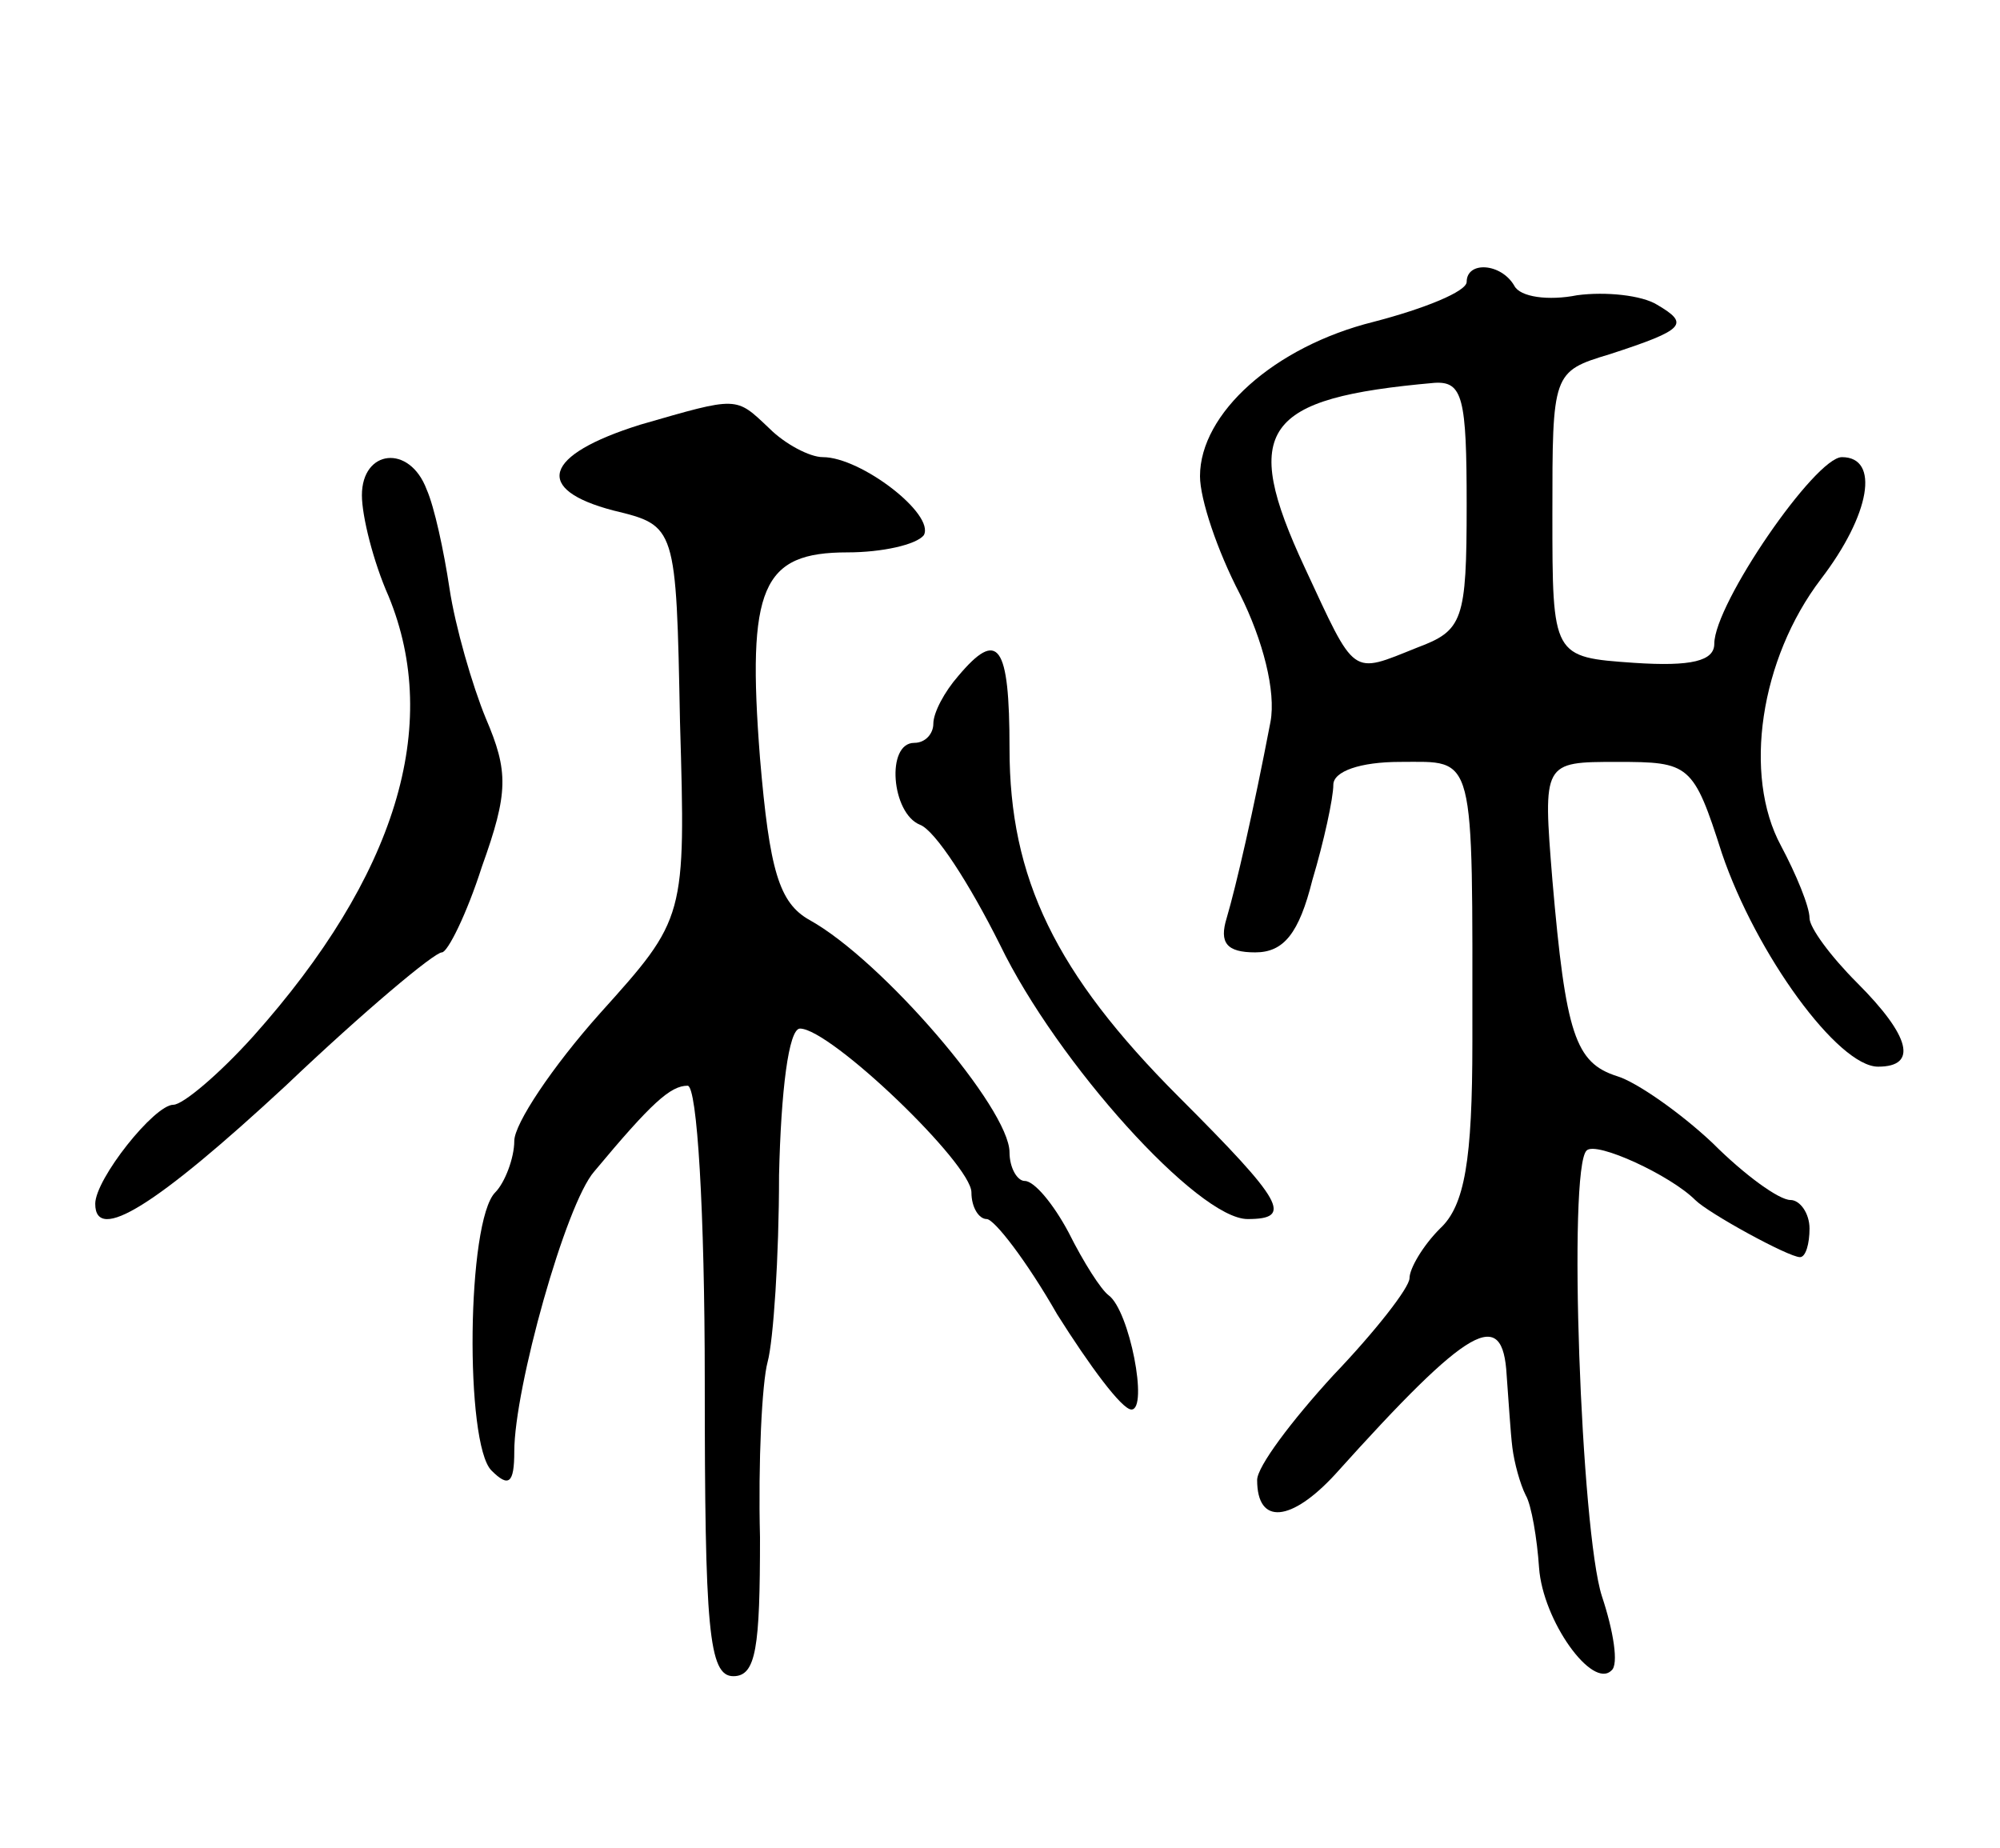 <svg version="1.0" xmlns="http://www.w3.org/2000/svg"
 width="105pt" height="97pt" viewBox="0 0 105 97"
 preserveAspectRatio="xMidYMid meet">
<g transform="translate(0,97) scale(0.1,-0.1)"
fill="#000000" stroke="none">
<path d="M770 822 c0 -5 -22 -14 -49 -21 -52 -13 -91 -48 -91 -81 0 -12 9 -39
21 -62 12 -24 19 -51 16 -67 -9 -47 -18 -86 -23 -103 -4 -13 0 -18 15 -18 15
0 23 10 30 38 6 20 11 43 11 50 0 7 14 12 35 12 40 0 38 7 38 -147 0 -62 -4
-86 -17 -98 -9 -9 -16 -21 -16 -26 0 -5 -18 -28 -40 -51 -22 -24 -40 -48 -40
-55 0 -24 18 -22 41 3 71 79 88 88 90 52 1 -13 2 -30 3 -38 1 -8 4 -19 7 -25
3 -5 6 -23 7 -38 2 -28 28 -64 38 -54 4 3 1 21 -5 39 -11 34 -18 225 -8 234 5
5 44 -13 57 -26 7 -7 49 -30 55 -30 3 0 5 7 5 15 0 8 -5 15 -10 15 -6 0 -24
13 -41 30 -17 16 -40 32 -50 35 -22 7 -27 22 -34 103 -5 62 -5 62 34 62 38 0
40 -1 55 -48 18 -53 61 -112 82 -112 21 0 17 16 -11 44 -14 14 -25 29 -25 34
0 6 -7 23 -15 38 -20 37 -11 98 21 140 26 34 31 64 11 64 -14 0 -67 -77 -67
-98 0 -9 -12 -12 -42 -10 -43 3 -43 3 -43 78 0 74 0 75 30 84 40 13 42 16 25
26 -8 5 -27 7 -42 5 -15 -3 -30 -1 -33 5 -7 12 -25 13 -25 2z m0 -117 c0 -61
-2 -66 -26 -75 -35 -14 -32 -16 -59 42 -34 73 -22 89 68 97 15 1 17 -8 17 -64z"/>
<path d="M336 747 c-51 -16 -56 -34 -14 -45 33 -8 33 -8 35 -111 3 -103 3
-103 -42 -153 -25 -28 -45 -58 -45 -67 0 -9 -5 -22 -10 -27 -15 -15 -16 -132
-2 -146 9 -9 12 -7 12 10 0 33 27 130 42 147 30 36 40 45 49 45 5 0 9 -66 9
-155 0 -130 2 -155 15 -155 12 0 14 15 14 73 -1 39 1 81 4 92 3 11 6 55 6 98
1 44 5 77 11 77 16 0 90 -71 90 -86 0 -8 4 -14 8 -14 4 0 21 -22 37 -50 17
-27 34 -50 39 -50 9 0 -1 52 -12 60 -4 3 -13 17 -21 33 -8 15 -18 27 -23 27
-4 0 -8 7 -8 15 0 23 -67 101 -105 122 -16 9 -21 26 -26 85 -7 90 1 108 46
108 18 0 36 4 40 9 6 11 -33 41 -53 41 -7 0 -20 7 -28 15 -18 17 -16 17 -68 2z"/>
<path d="M190 710 c0 -11 6 -35 14 -53 28 -68 4 -147 -71 -231 -18 -20 -37
-36 -42 -36 -10 0 -41 -39 -41 -52 0 -21 32 -1 100 62 41 39 78 70 82 70 3 0
13 20 21 45 14 39 14 50 2 78 -7 17 -16 48 -19 68 -3 20 -8 43 -12 52 -9 24
-34 21 -34 -3z"/>
<path d="M503 615 c-7 -8 -13 -19 -13 -25 0 -5 -4 -10 -10 -10 -15 0 -12 -37
3 -43 8 -3 26 -31 42 -63 30 -62 104 -144 130 -144 24 0 19 9 -36 64 -65 65
-89 115 -89 183 0 55 -6 63 -27 38z"/>
</g>
</svg>
